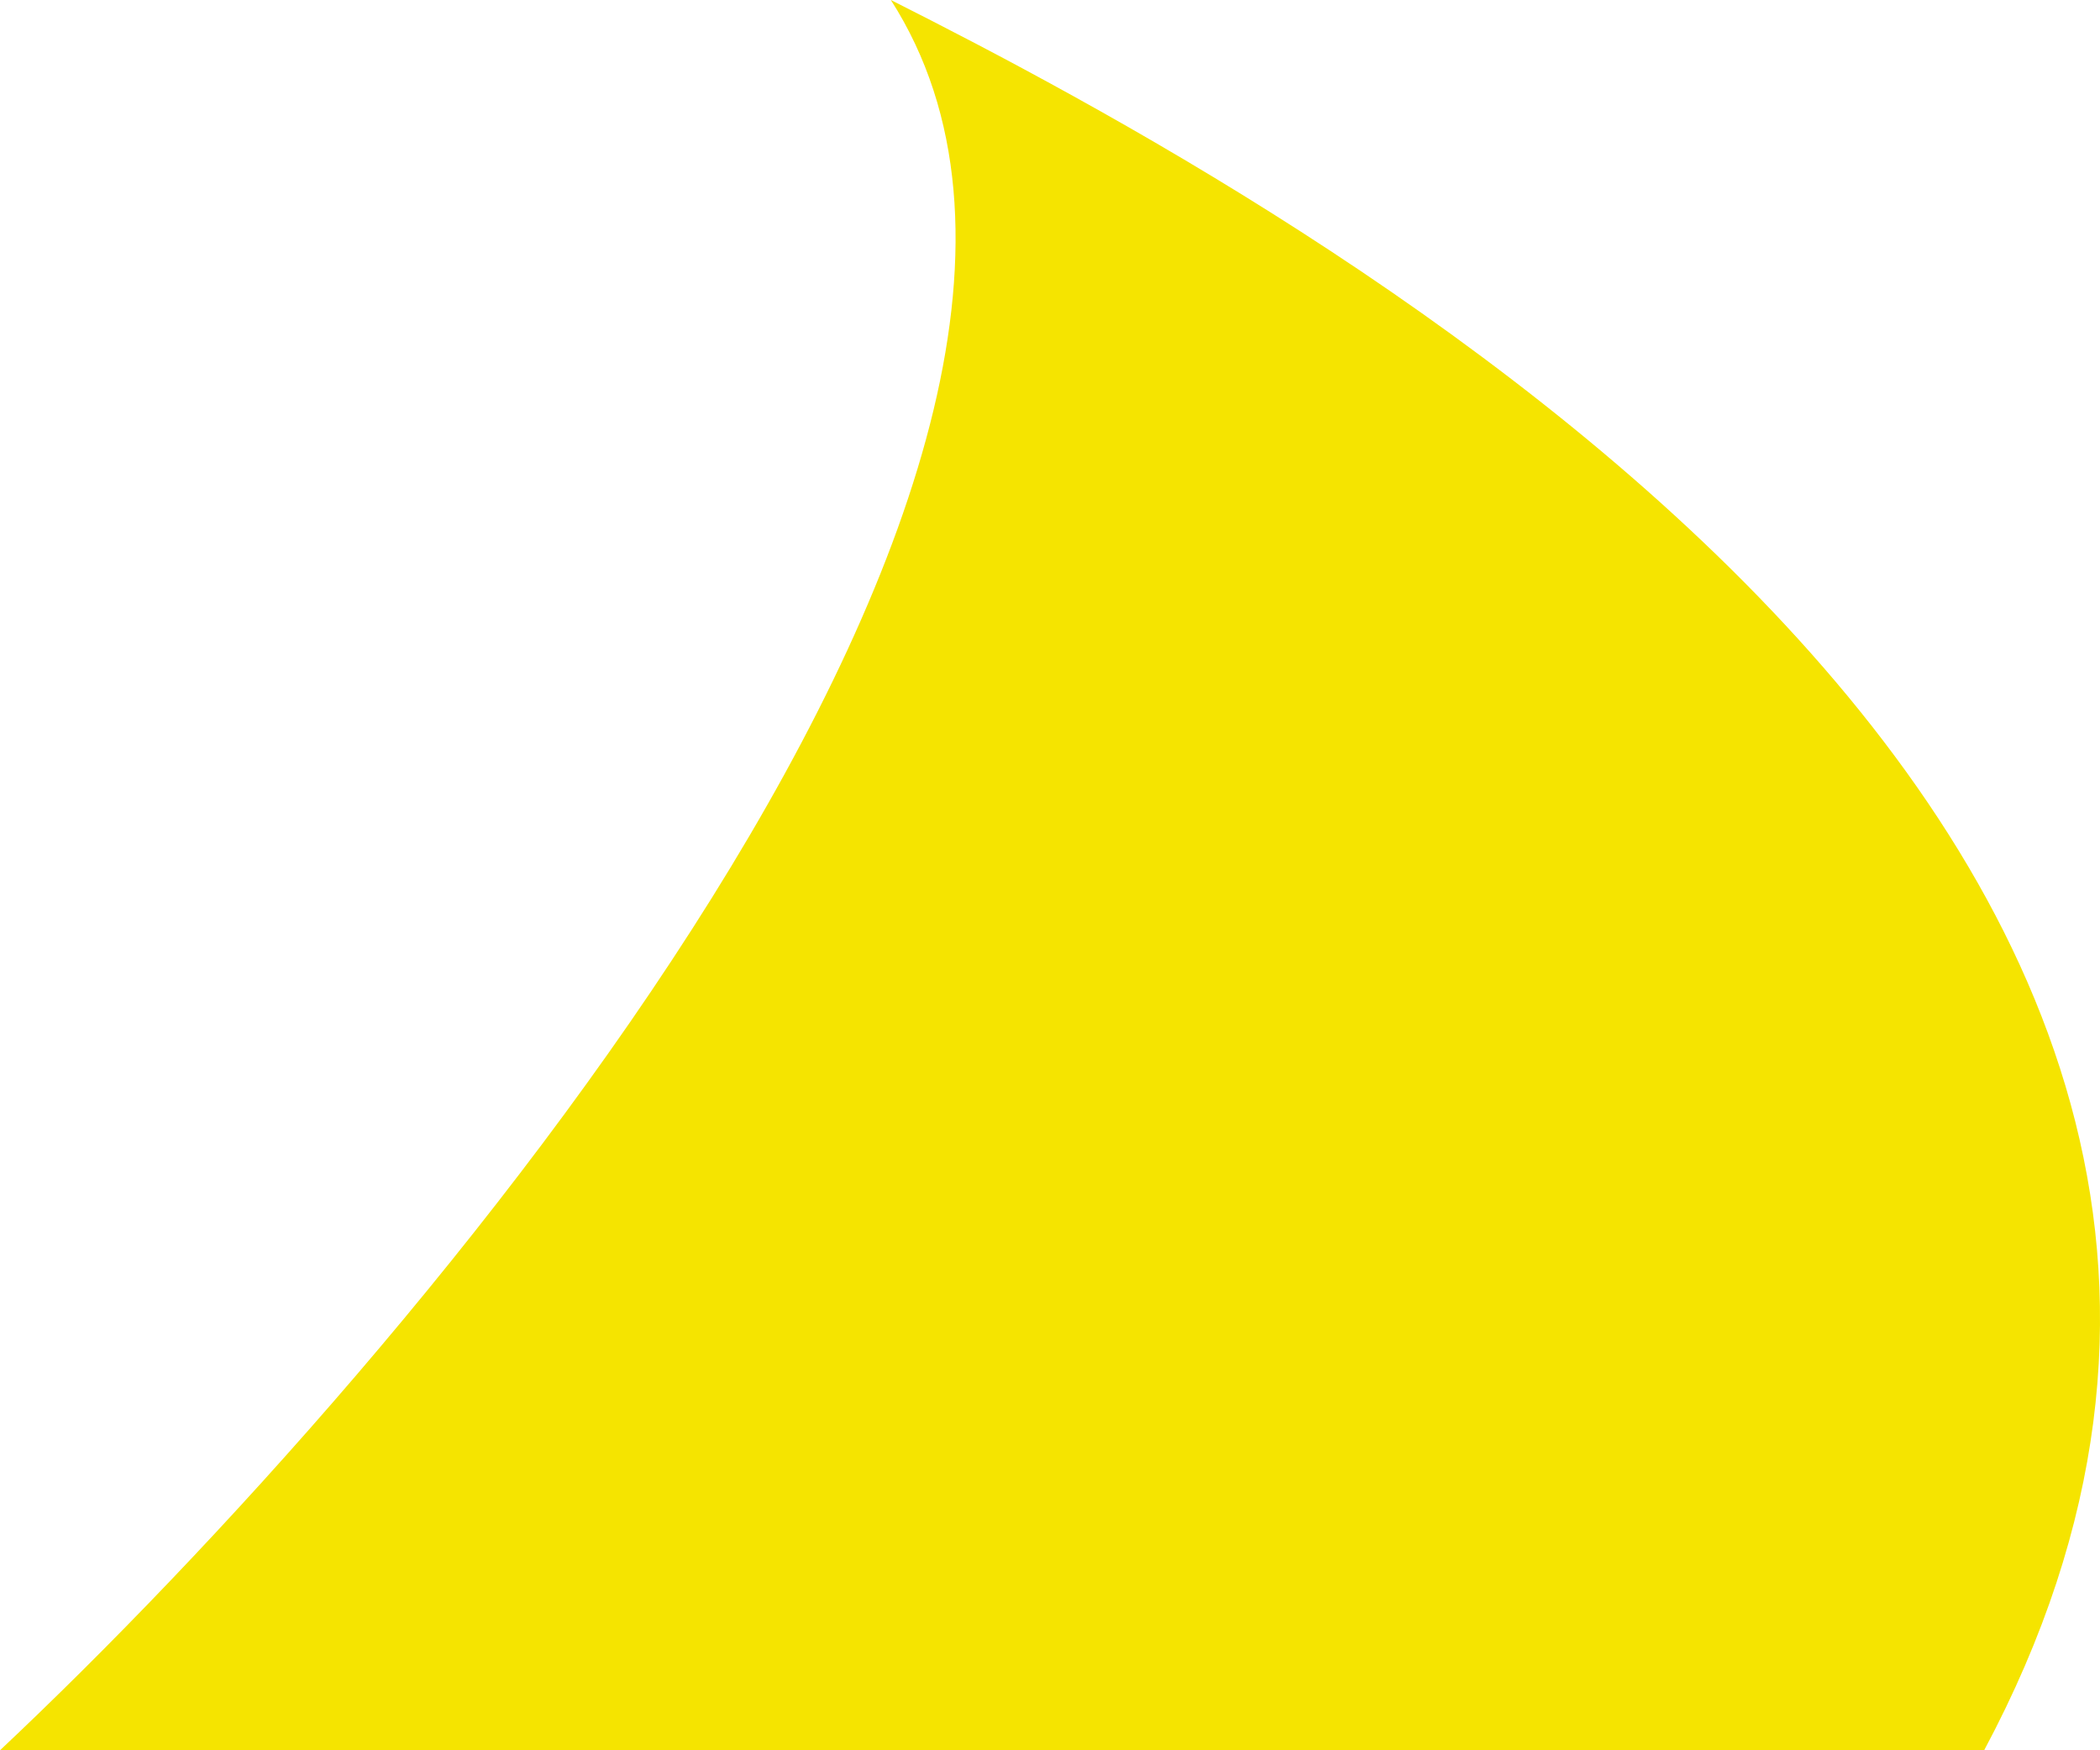 <svg width="18" height="15" viewBox="0 0 18 15" fill="none" xmlns="http://www.w3.org/2000/svg">
<path d="M7.636 0C10.135 3.9 3.587 11.625 0 15H17.007C21.172 7.2 11.107 1.75 7.636 0Z" fill="#F5E400"/>
</svg>
